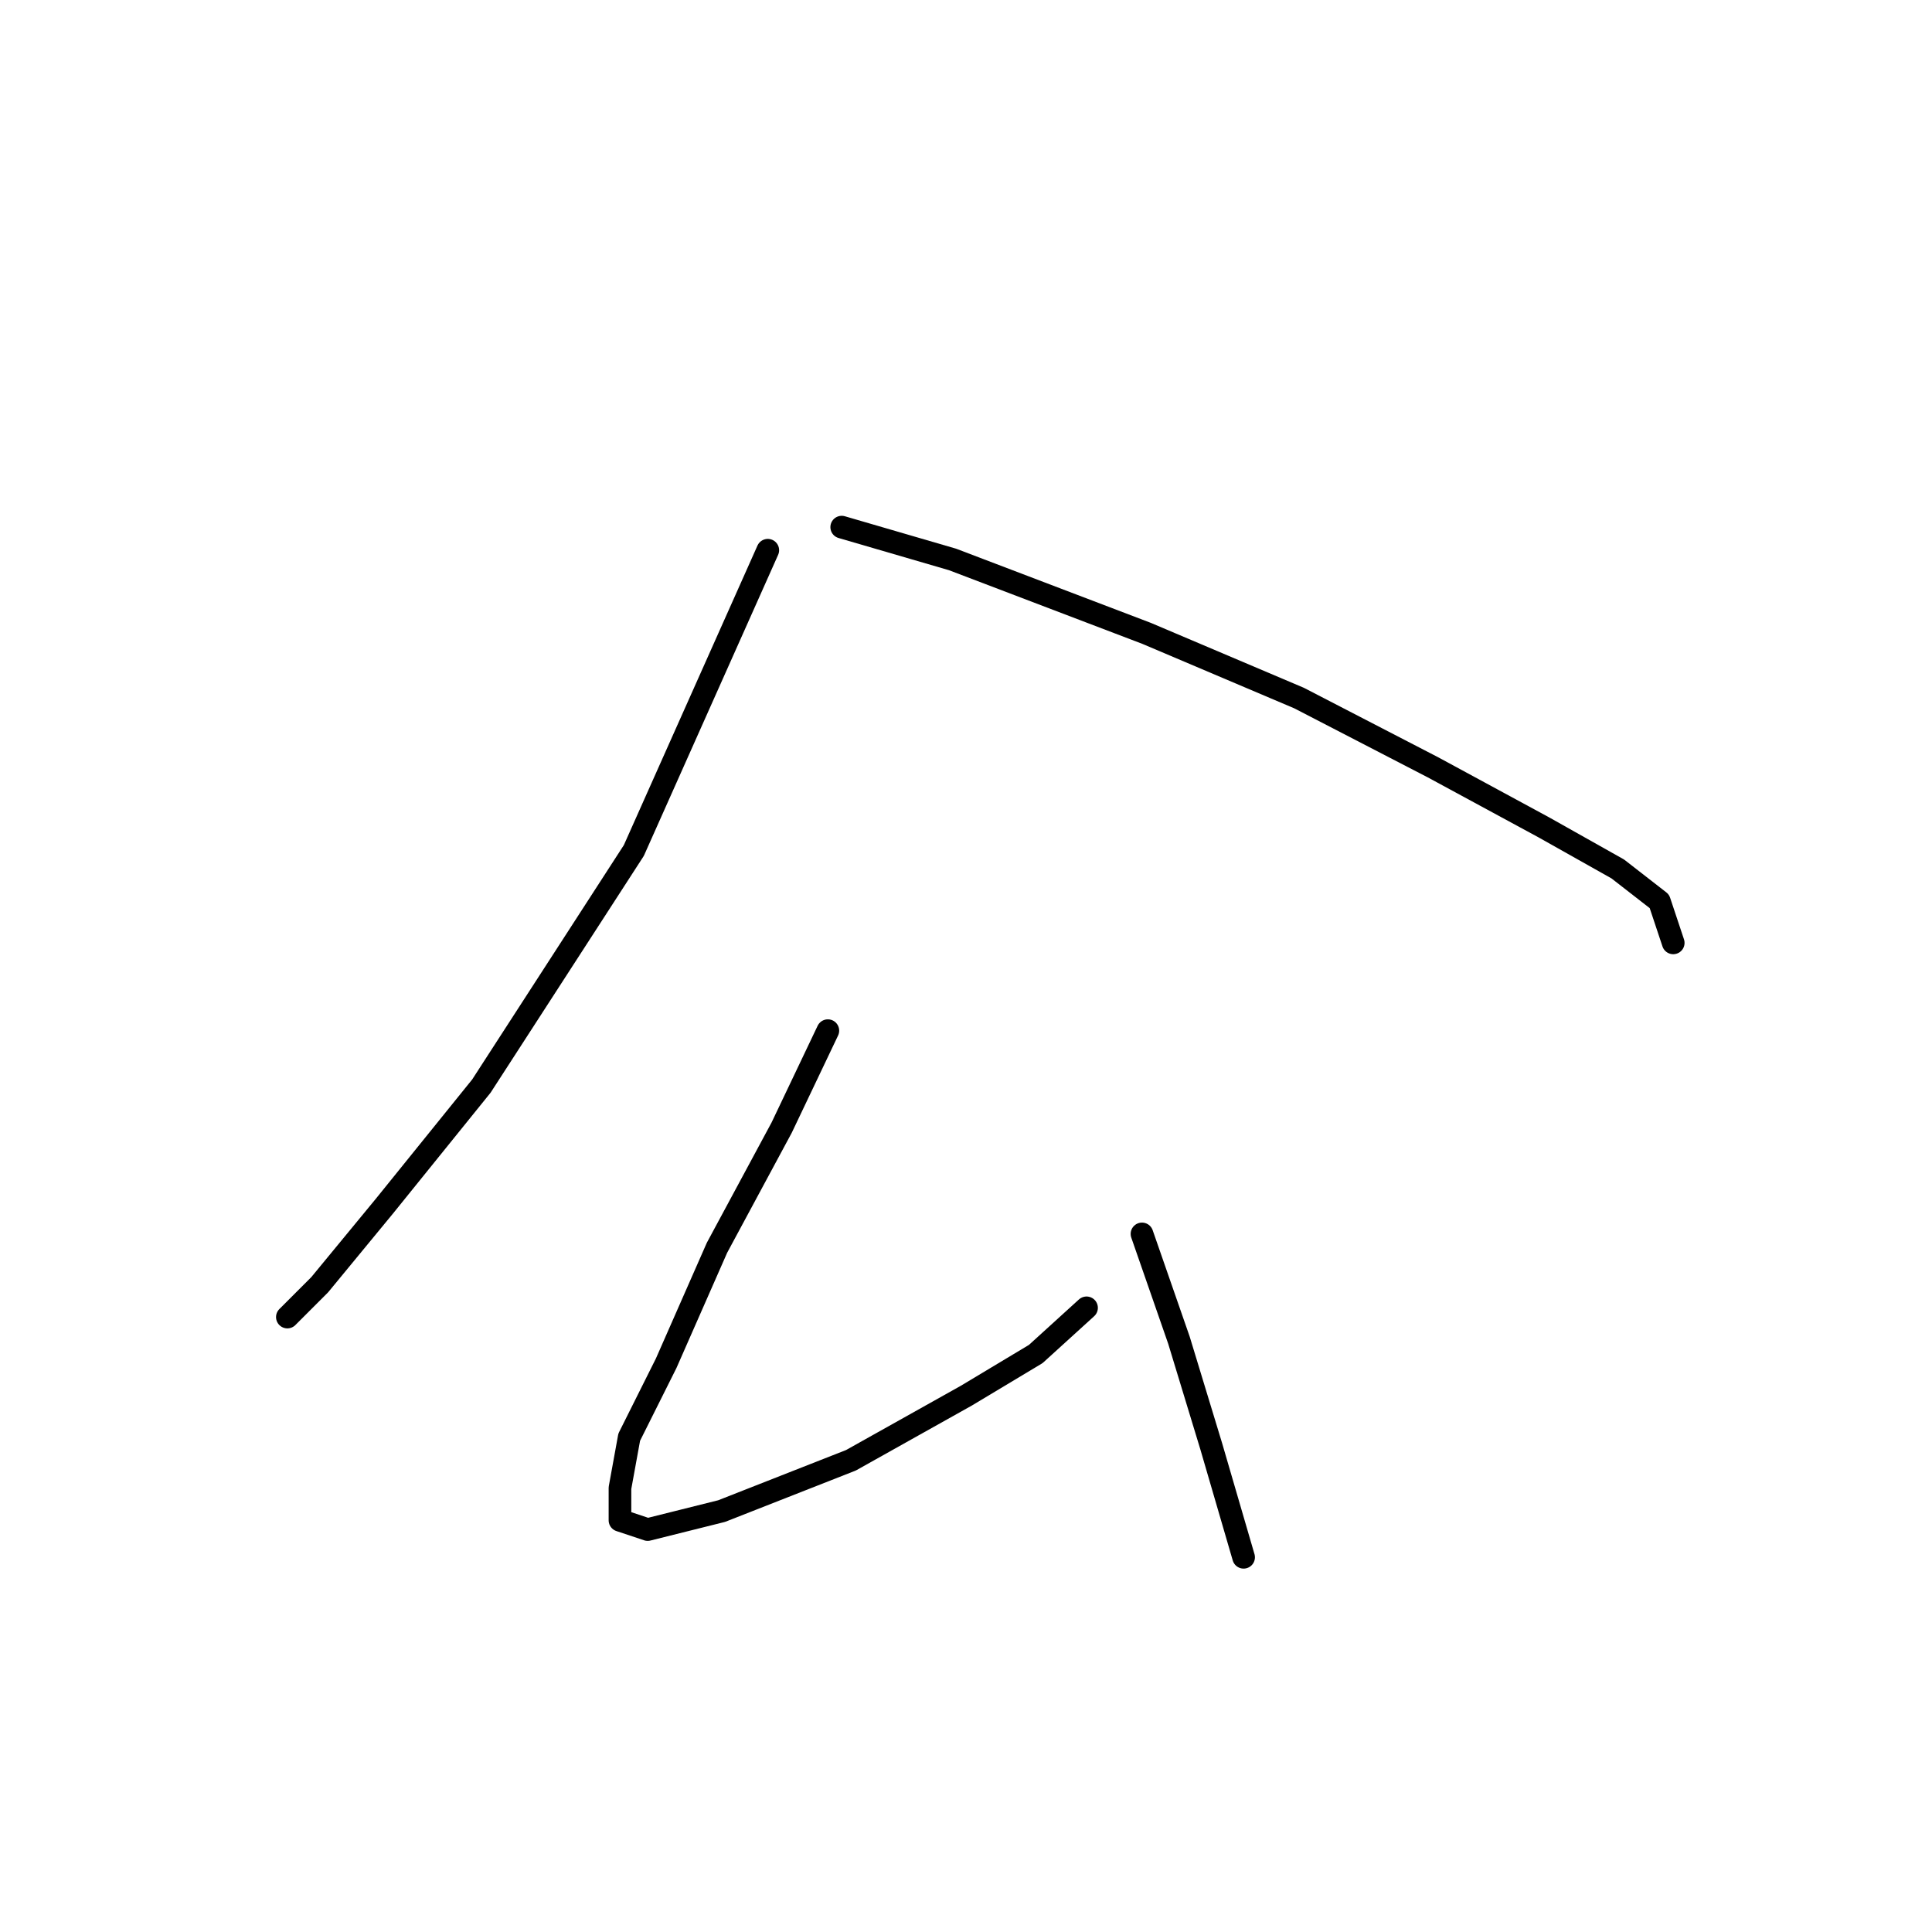 <?xml version="1.0" standalone="no"?>
    <svg width="256" height="256" xmlns="http://www.w3.org/2000/svg" version="1.1">
    <polyline stroke="black" stroke-width="3" stroke-linecap="round" fill="transparent" stroke-linejoin="round" points="101.737 72.907 83.986 112.695 63.786 143.912 50.932 159.827 42.362 170.233 38.077 174.518 38.077 174.518 " />
        <polyline stroke="black" stroke-width="3" stroke-linecap="round" fill="transparent" stroke-linejoin="round" points="111.531 69.847 126.222 74.131 151.93 83.925 172.13 92.495 189.881 101.677 204.572 109.634 214.366 115.143 219.875 119.428 221.711 124.937 221.711 124.937 " />
        <polyline stroke="black" stroke-width="3" stroke-linecap="round" fill="transparent" stroke-linejoin="round" points="109.695 136.567 103.573 149.421 95.004 165.336 88.271 180.639 83.374 190.433 82.149 197.166 82.149 201.451 85.822 202.675 95.616 200.227 112.755 193.494 128.058 184.924 137.24 179.415 143.973 173.294 143.973 173.294 " />
        <polyline stroke="black" stroke-width="3" stroke-linecap="round" fill="transparent" stroke-linejoin="round" points="151.318 163.5 156.215 177.579 160.5 191.657 164.785 206.348 164.785 206.348 " />
        </svg>